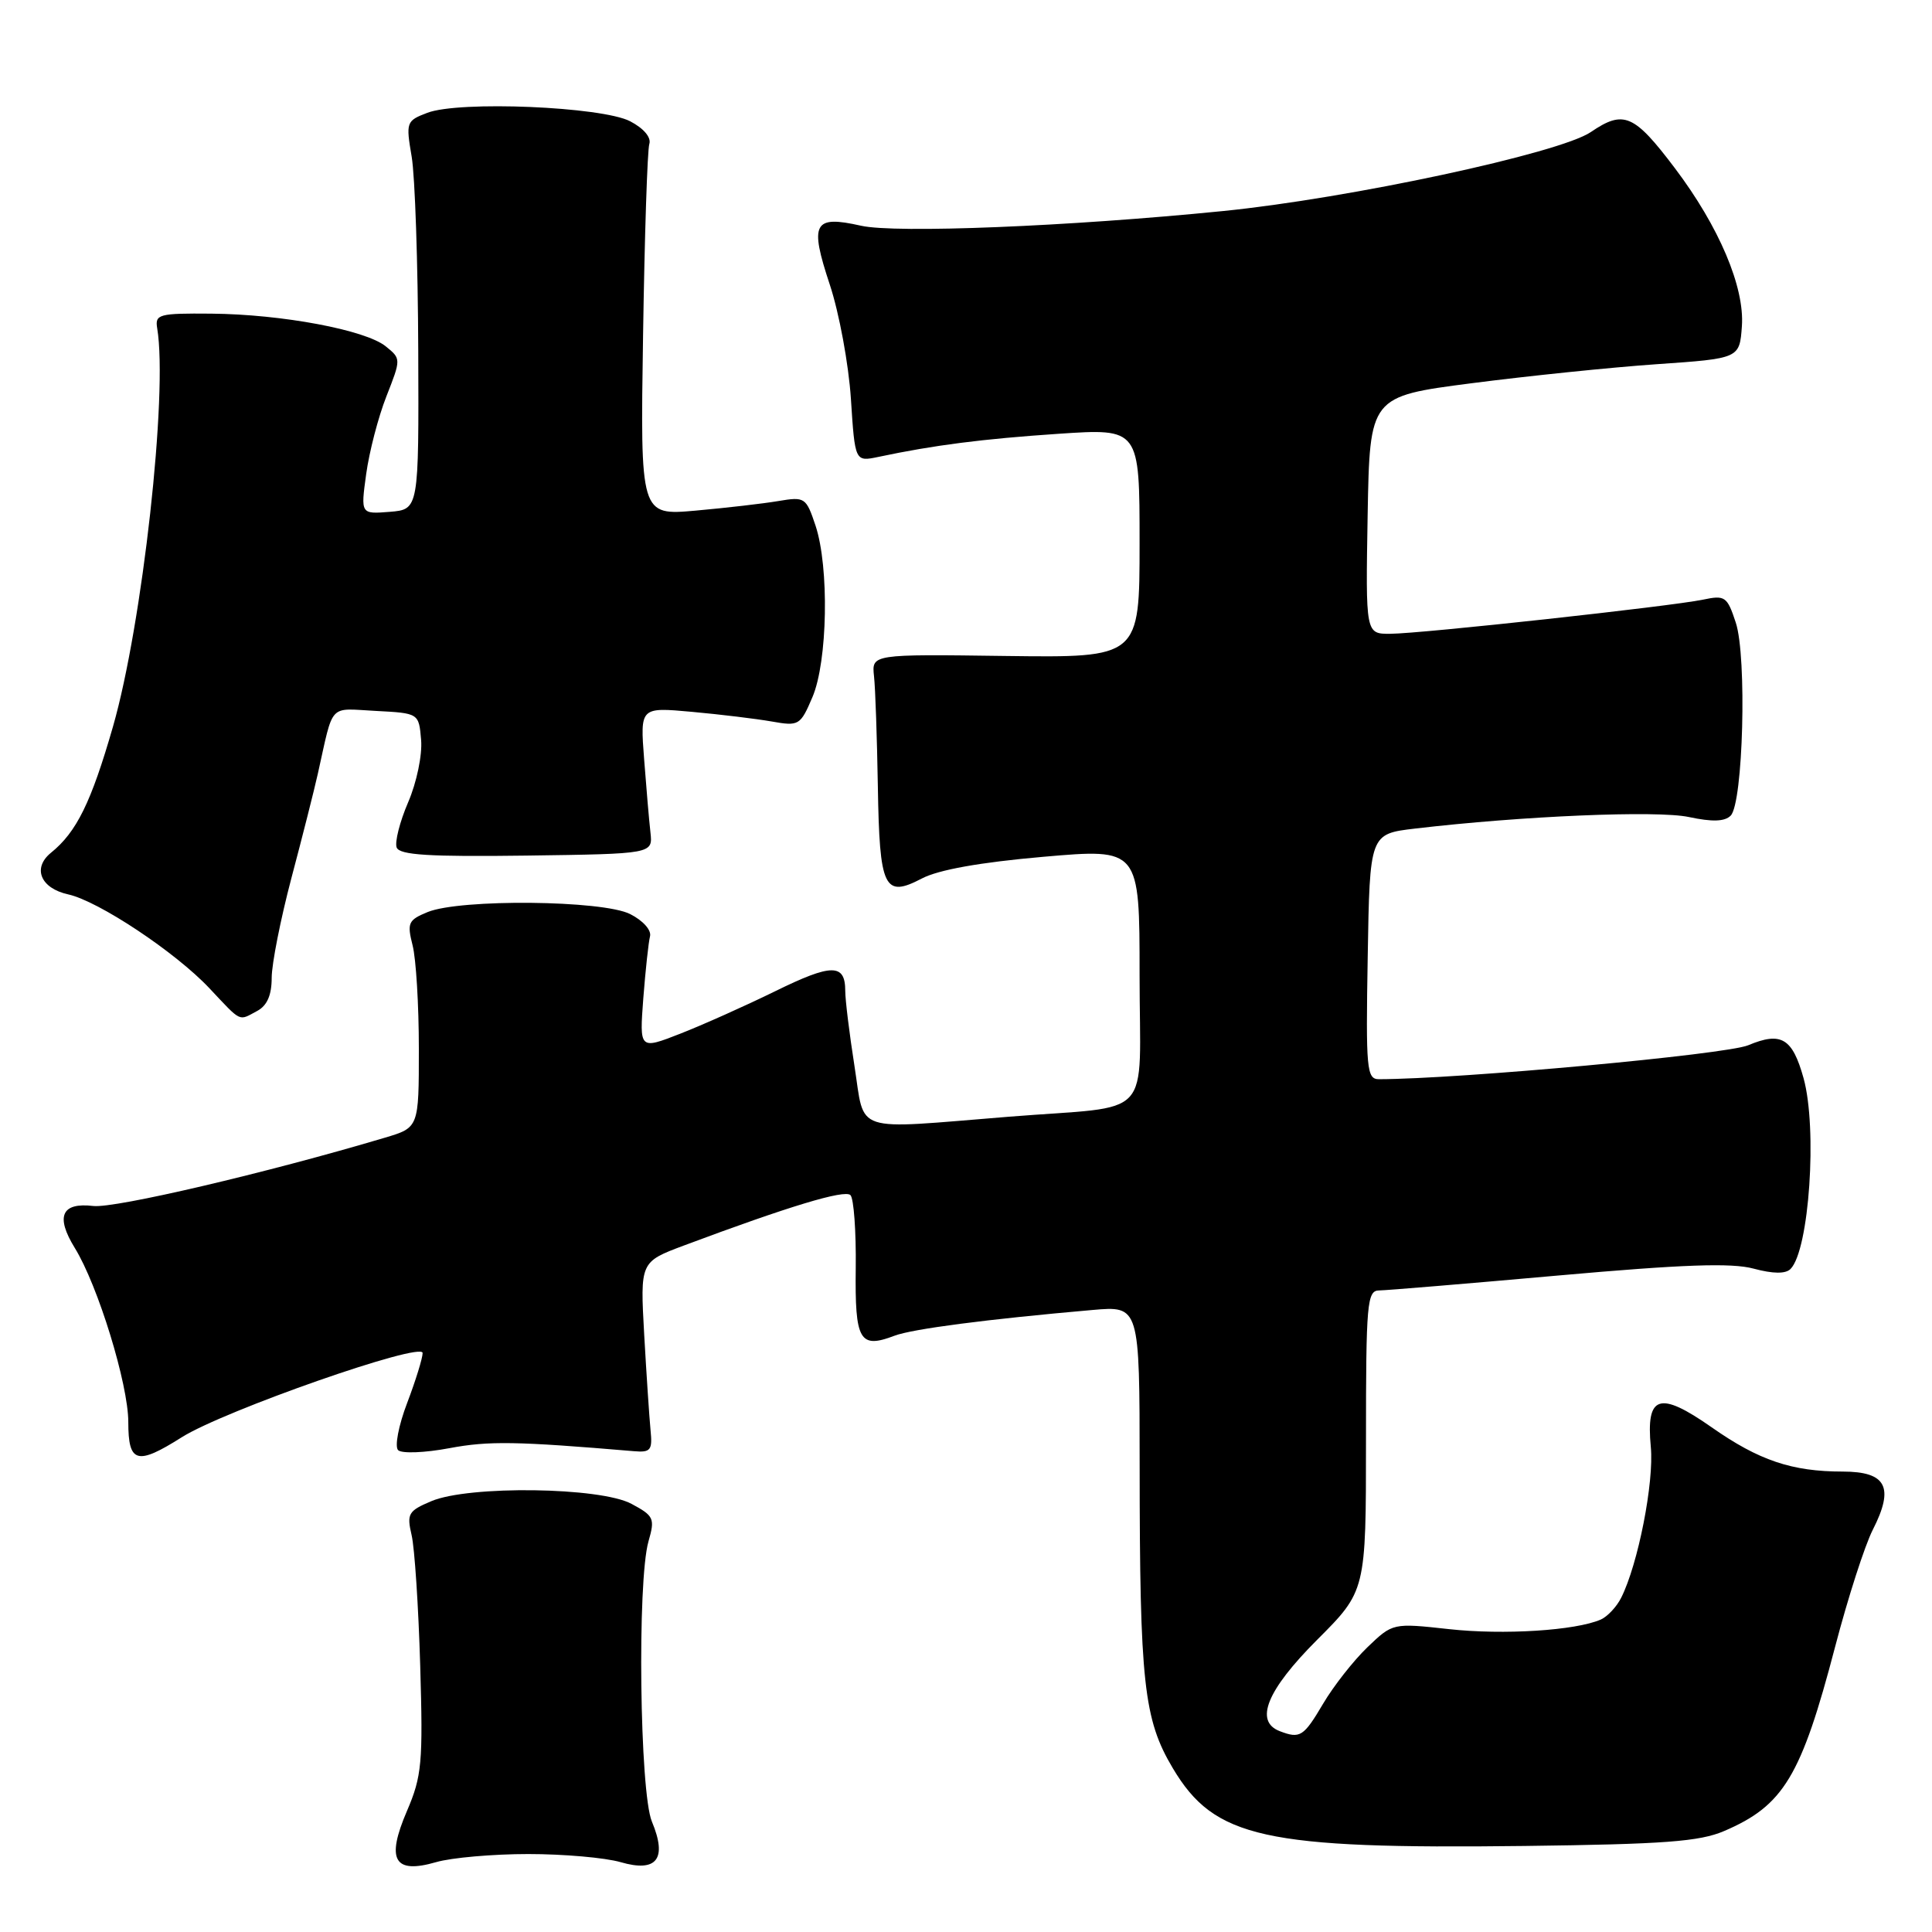 <?xml version="1.0" encoding="UTF-8" standalone="no"?>
<!DOCTYPE svg PUBLIC "-//W3C//DTD SVG 1.1//EN" "http://www.w3.org/Graphics/SVG/1.1/DTD/svg11.dtd" >
<svg xmlns="http://www.w3.org/2000/svg" xmlns:xlink="http://www.w3.org/1999/xlink" version="1.1" viewBox="0 0 256 256">
 <g >
 <path fill="currentColor"
d=" M 70.00 245.67 C 74.67 245.67 80.19 246.15 82.25 246.75 C 87.04 248.14 88.44 246.31 86.38 241.37 C 84.76 237.50 84.42 209.49 85.93 204.23 C 86.80 201.21 86.65 200.86 83.68 199.27 C 79.55 197.04 62.14 196.81 57.16 198.91 C 54.10 200.20 53.88 200.58 54.54 203.41 C 54.94 205.11 55.45 212.89 55.68 220.70 C 56.06 233.60 55.90 235.35 53.93 239.95 C 51.13 246.46 52.21 248.36 57.80 246.74 C 59.83 246.15 65.33 245.67 70.00 245.67 Z  M 228.46 242.62 C 236.34 239.25 238.67 235.38 243.17 218.18 C 244.85 211.75 247.09 204.79 248.16 202.69 C 251.03 197.06 249.96 195.00 244.18 194.99 C 237.43 194.99 233.06 193.51 226.81 189.13 C 219.87 184.27 218.09 184.84 218.74 191.72 C 219.19 196.40 217.05 207.27 214.82 211.70 C 214.22 212.91 212.99 214.21 212.11 214.60 C 208.76 216.06 199.23 216.66 192.02 215.87 C 184.55 215.05 184.55 215.05 181.19 218.27 C 179.34 220.05 176.70 223.41 175.32 225.75 C 172.73 230.13 172.27 230.42 169.58 229.39 C 166.18 228.09 167.86 223.96 174.50 217.31 C 181.00 210.81 181.00 210.81 181.00 190.91 C 181.00 172.62 181.14 171.00 182.75 170.99 C 183.71 170.98 194.39 170.09 206.49 169.01 C 223.00 167.54 229.44 167.31 232.36 168.10 C 234.94 168.79 236.59 168.81 237.25 168.15 C 239.73 165.67 240.83 149.54 238.98 142.86 C 237.50 137.55 236.02 136.67 231.65 138.50 C 228.71 139.73 193.34 142.98 182.73 143.00 C 181.09 143.00 180.97 141.75 181.23 126.75 C 181.50 110.50 181.50 110.50 187.50 109.79 C 201.70 108.12 219.57 107.36 223.78 108.26 C 226.88 108.92 228.53 108.87 229.32 108.08 C 230.98 106.42 231.49 87.01 230.00 82.50 C 228.86 79.03 228.58 78.84 225.64 79.46 C 221.41 80.34 188.34 83.96 184.22 83.98 C 180.95 84.00 180.95 84.00 181.22 68.26 C 181.50 52.53 181.50 52.53 195.00 50.78 C 202.43 49.82 213.45 48.68 219.50 48.26 C 230.50 47.50 230.50 47.50 230.81 43.22 C 231.18 38.05 227.79 30.05 221.95 22.31 C 216.52 15.12 215.15 14.53 210.79 17.50 C 206.65 20.31 178.81 26.29 162.00 27.97 C 141.64 30.01 118.66 30.94 114.09 29.91 C 107.79 28.49 107.24 29.54 109.95 37.71 C 111.19 41.44 112.45 48.26 112.75 52.85 C 113.29 61.19 113.29 61.19 116.40 60.54 C 123.76 58.98 130.18 58.16 140.25 57.48 C 151.00 56.76 151.00 56.76 151.00 71.96 C 151.00 87.15 151.00 87.15 133.25 86.92 C 115.50 86.68 115.50 86.68 115.81 89.59 C 115.99 91.19 116.21 97.77 116.32 104.20 C 116.54 117.73 117.15 119.02 122.14 116.41 C 124.34 115.25 129.88 114.26 138.25 113.53 C 151.00 112.42 151.00 112.42 151.00 129.19 C 151.00 148.80 153.20 146.41 133.70 147.97 C 112.67 149.66 114.65 150.31 113.22 141.24 C 112.55 136.97 112.00 132.50 112.00 131.30 C 112.00 127.65 110.21 127.66 102.70 131.35 C 98.74 133.29 93.08 135.82 90.11 136.98 C 84.73 139.08 84.73 139.08 85.24 132.29 C 85.53 128.56 85.93 124.86 86.13 124.07 C 86.34 123.25 85.20 121.98 83.50 121.12 C 79.85 119.27 61.00 119.09 56.67 120.85 C 54.09 121.91 53.92 122.29 54.67 125.26 C 55.13 127.04 55.50 133.20 55.50 138.95 C 55.50 149.41 55.50 149.41 51.00 150.75 C 35.36 155.41 15.21 160.13 12.37 159.80 C 8.15 159.30 7.33 161.17 9.91 165.36 C 12.98 170.33 17.00 183.42 17.00 188.43 C 17.00 193.88 18.14 194.20 24.09 190.44 C 29.67 186.92 56.00 177.71 56.00 179.28 C 56.00 179.95 55.08 182.93 53.95 185.90 C 52.81 188.88 52.28 191.68 52.75 192.15 C 53.22 192.62 56.26 192.51 59.55 191.89 C 64.78 190.91 68.38 190.97 84.00 192.29 C 86.22 192.48 86.47 192.16 86.20 189.50 C 86.04 187.85 85.66 182.16 85.36 176.86 C 84.82 167.21 84.82 167.21 90.64 165.03 C 104.54 159.83 111.93 157.60 112.69 158.36 C 113.13 158.81 113.45 163.16 113.39 168.03 C 113.27 177.67 113.89 178.75 118.53 176.99 C 120.90 176.09 130.80 174.80 144.75 173.58 C 151.00 173.03 151.00 173.03 151.01 194.27 C 151.02 222.97 151.55 227.83 155.40 234.29 C 160.92 243.57 167.48 245.02 202.00 244.60 C 220.51 244.37 225.20 244.02 228.46 242.62 Z  M 34.07 133.96 C 35.39 133.26 36.00 131.87 36.00 129.57 C 36.00 127.73 37.18 121.78 38.61 116.36 C 40.05 110.94 41.63 104.70 42.12 102.50 C 44.24 93.02 43.46 93.87 49.78 94.20 C 55.50 94.50 55.50 94.50 55.80 98.05 C 55.97 100.03 55.21 103.69 54.08 106.31 C 52.97 108.89 52.29 111.59 52.56 112.30 C 52.95 113.30 56.87 113.54 69.78 113.37 C 86.50 113.14 86.50 113.14 86.19 110.32 C 86.01 108.77 85.64 104.39 85.35 100.60 C 84.82 93.70 84.82 93.70 91.66 94.32 C 95.42 94.66 100.19 95.24 102.25 95.60 C 105.86 96.24 106.05 96.13 107.65 92.38 C 109.67 87.65 109.89 75.15 108.06 69.64 C 106.81 65.91 106.65 65.80 103.14 66.39 C 101.14 66.73 96.20 67.30 92.17 67.66 C 84.84 68.31 84.84 68.31 85.21 44.40 C 85.41 31.26 85.78 19.86 86.04 19.07 C 86.31 18.21 85.30 17.01 83.50 16.07 C 79.77 14.13 60.84 13.33 56.62 14.95 C 53.83 16.01 53.77 16.19 54.55 20.77 C 54.99 23.37 55.38 34.95 55.42 46.50 C 55.50 67.50 55.50 67.50 51.65 67.82 C 47.79 68.13 47.79 68.13 48.52 62.82 C 48.92 59.89 50.12 55.26 51.20 52.52 C 53.15 47.55 53.15 47.54 51.11 45.89 C 48.43 43.72 37.36 41.64 28.00 41.56 C 21.04 41.50 20.52 41.64 20.83 43.50 C 22.27 52.12 18.86 82.74 14.97 96.28 C 12.08 106.32 10.15 110.25 6.76 112.99 C 4.26 115.02 5.37 117.70 9.03 118.51 C 13.05 119.39 23.25 126.17 27.74 130.94 C 32.07 135.54 31.57 135.30 34.07 133.96 Z "/>
</g>
</svg>